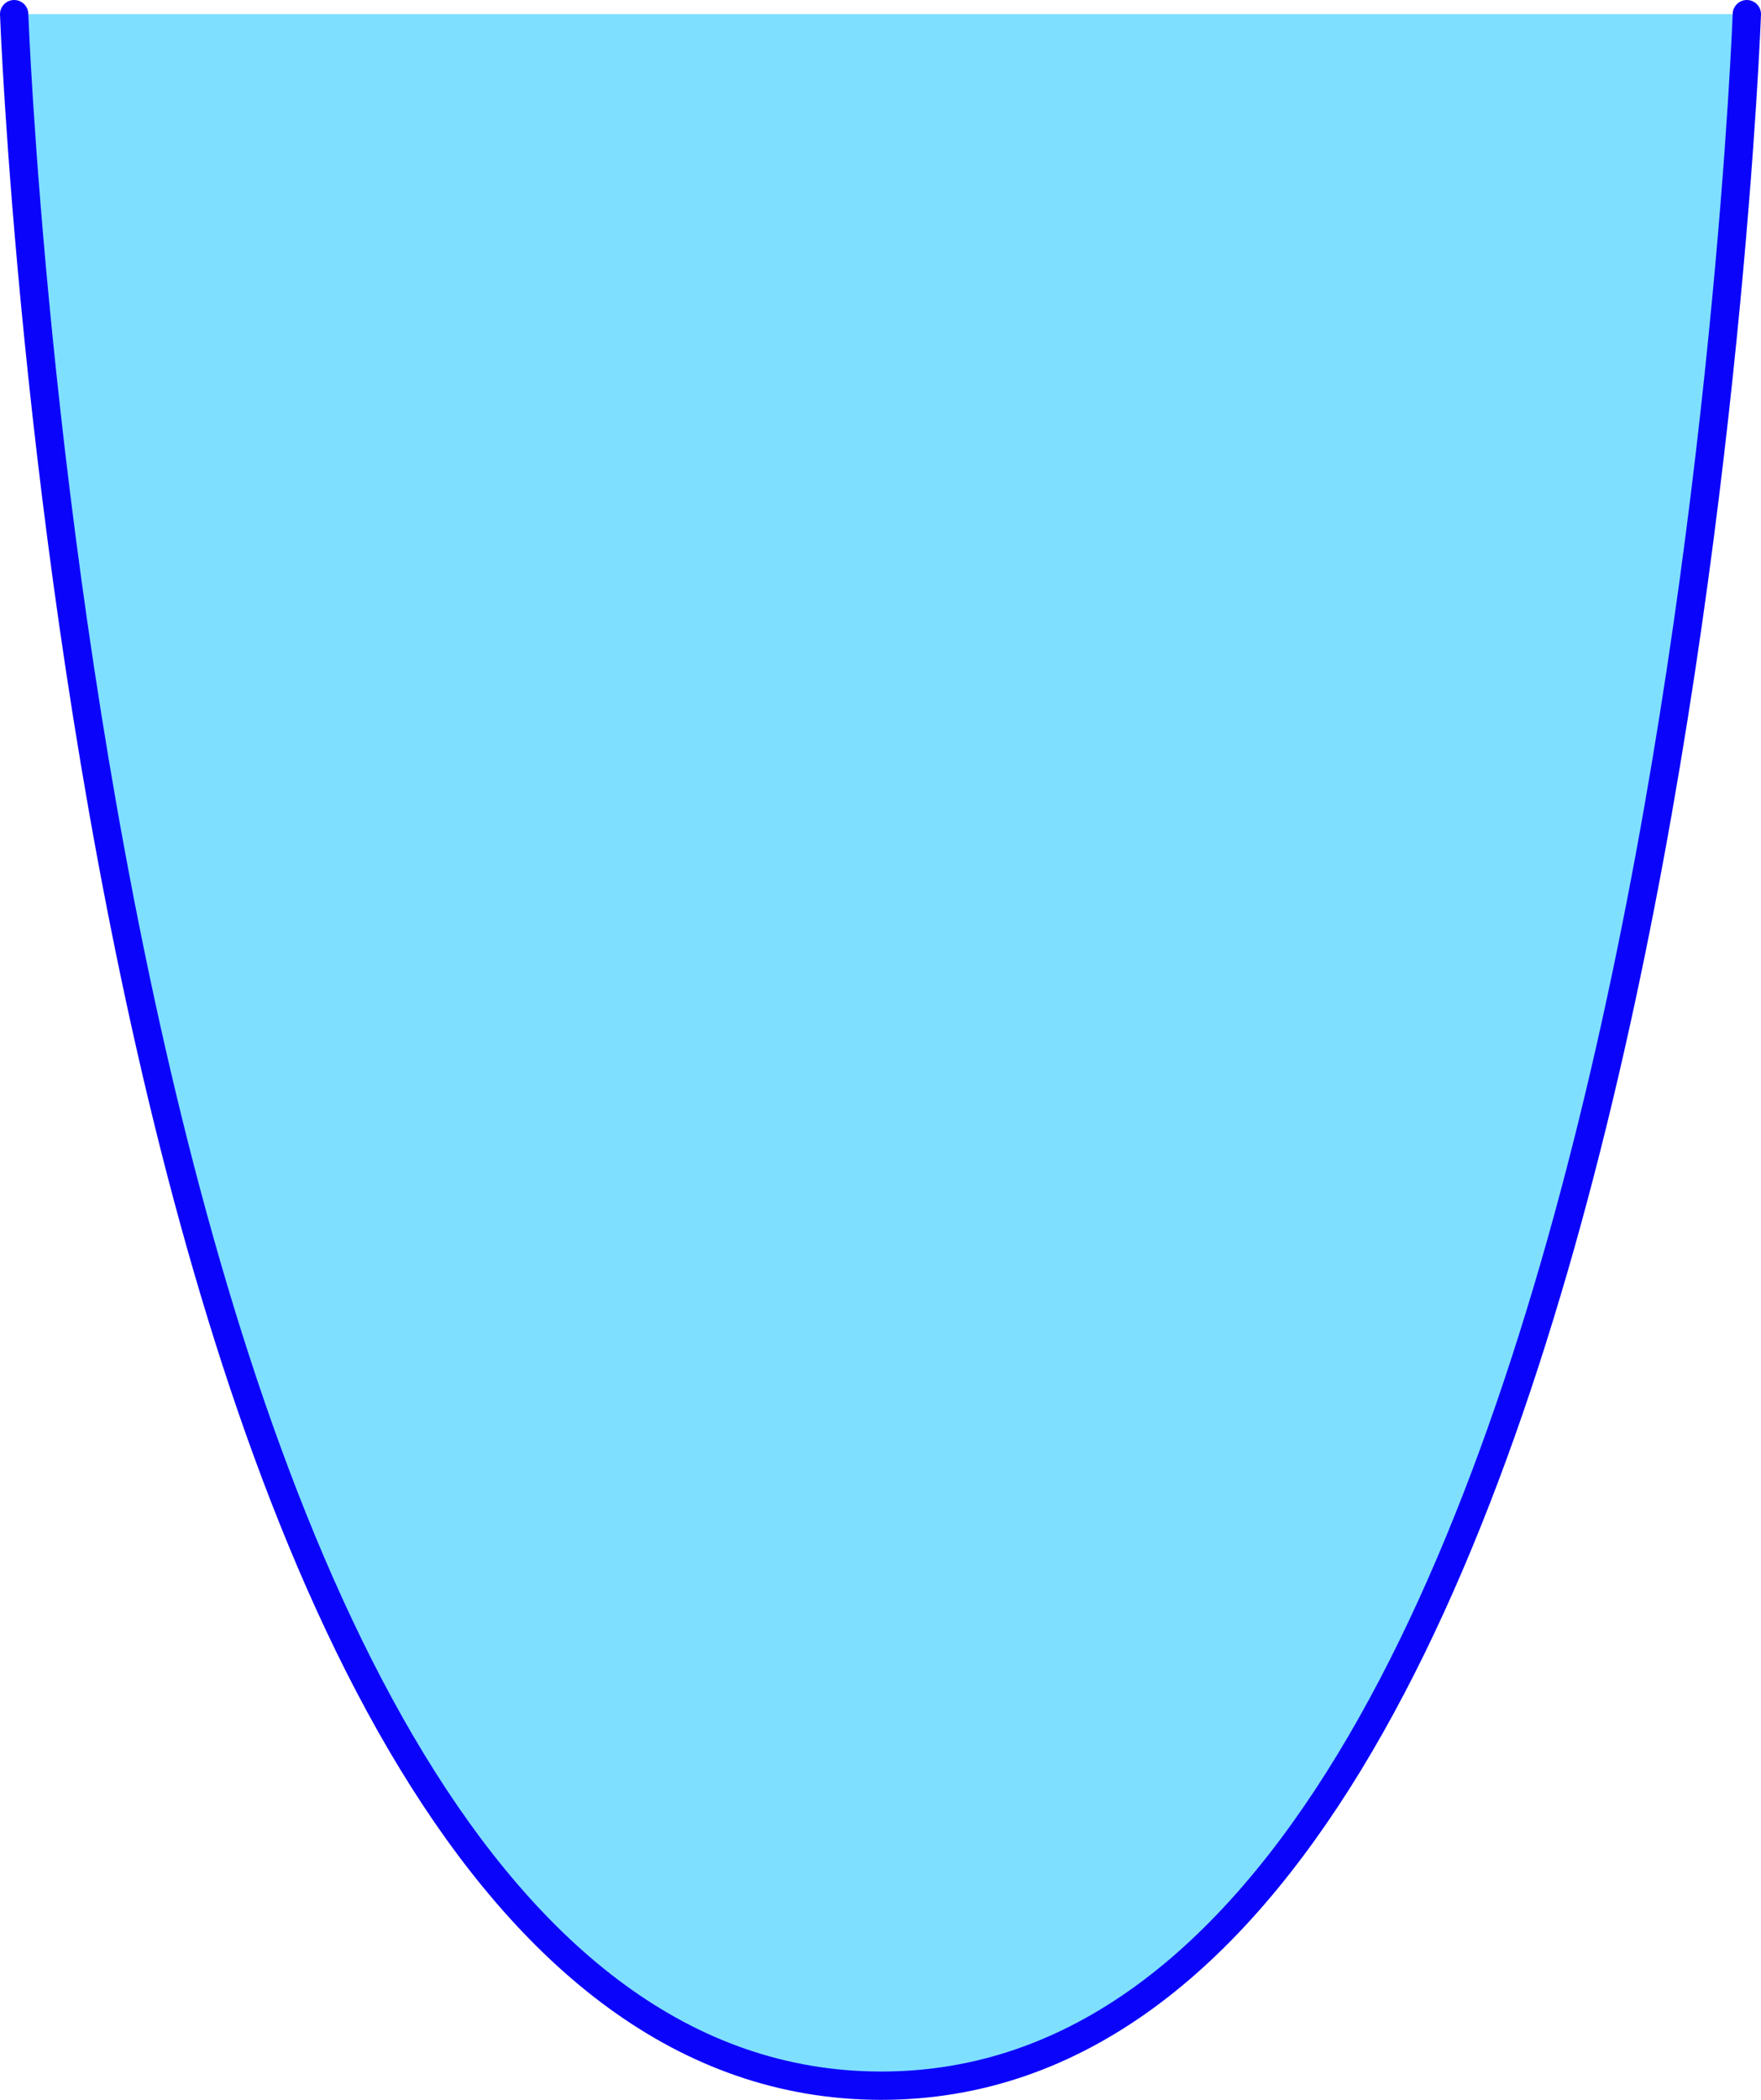<?xml version="1.0" encoding="UTF-8" standalone="no"?>
<!-- Created with Inkscape (http://www.inkscape.org/) -->

<svg
   xmlns:dc="http://purl.org/dc/elements/1.1/"
   xmlns:cc="http://creativecommons.org/ns#"
   xmlns:rdf="http://www.w3.org/1999/02/22-rdf-syntax-ns#"
   xmlns:svg="http://www.w3.org/2000/svg"
   xmlns="http://www.w3.org/2000/svg"
   version="1.1"
   width="497.614"
   height="593.114"
   id="svg2">
  <defs
     id="defs4">
    <linearGradient
       id="linearGradient3777">
      <stop
         id="stop3779"
         style="stop-color:#b35800;stop-opacity:1"
         offset="0" />
    </linearGradient>
    <linearGradient
       id="linearGradient3777-4">
      <stop
         id="stop3779-0"
         style="stop-color:#b35800;stop-opacity:1"
         offset="0" />
    </linearGradient>
    <linearGradient
       id="linearGradient3777-0">
      <stop
         id="stop3779-9"
         style="stop-color:#b35800;stop-opacity:1"
         offset="0" />
    </linearGradient>
    <linearGradient
       id="linearGradient3777-409">
      <stop
         id="stop3779-48"
         style="stop-color:#b35800;stop-opacity:1"
         offset="0" />
    </linearGradient>
    <linearGradient
       id="linearGradient3777-4-8">
      <stop
         id="stop3779-0-2"
         style="stop-color:#b35800;stop-opacity:1"
         offset="0" />
    </linearGradient>
    <linearGradient
       id="linearGradient3777-0-5">
      <stop
         id="stop3779-9-5"
         style="stop-color:#b35800;stop-opacity:1"
         offset="0" />
    </linearGradient>
    <linearGradient
       id="linearGradient3777-40">
      <stop
         id="stop3779-94"
         style="stop-color:#b35800;stop-opacity:1"
         offset="0" />
    </linearGradient>
    <linearGradient
       id="linearGradient3777-0-7">
      <stop
         id="stop3779-9-9"
         style="stop-color:#b35800;stop-opacity:1"
         offset="0" />
    </linearGradient>
    <linearGradient
       id="linearGradient3777-4-2">
      <stop
         id="stop3779-0-7"
         style="stop-color:#b35800;stop-opacity:1"
         offset="0" />
    </linearGradient>
    <linearGradient
       id="linearGradient3777-7">
      <stop
         id="stop3779-4"
         style="stop-color:#b35800;stop-opacity:1"
         offset="0" />
    </linearGradient>
    <linearGradient
       id="linearGradient3777-4-82">
      <stop
         id="stop3779-0-4"
         style="stop-color:#b35800;stop-opacity:1"
         offset="0" />
    </linearGradient>
    <linearGradient
       id="linearGradient3777-4094">
      <stop
         id="stop3779-8"
         style="stop-color:#b35800;stop-opacity:1"
         offset="0" />
    </linearGradient>
  </defs>
  <path
     d="m 493.614,4 c 0,0 -21.628,585.522 -244.807,585.114 C 25.628,588.706 4,4 4,4"
     id="rect3859"
     style="color:#000000;fill:#7fdfff;fill-opacity:1;stroke:#0b04fb;stroke-width:8;stroke-linecap:round;stroke-linejoin:miter;stroke-miterlimit:4;stroke-opacity:1;stroke-dasharray:none;stroke-dashoffset:0;marker:none;visibility:visible;display:inline;overflow:visible;enable-background:accumulate" />
</svg>
